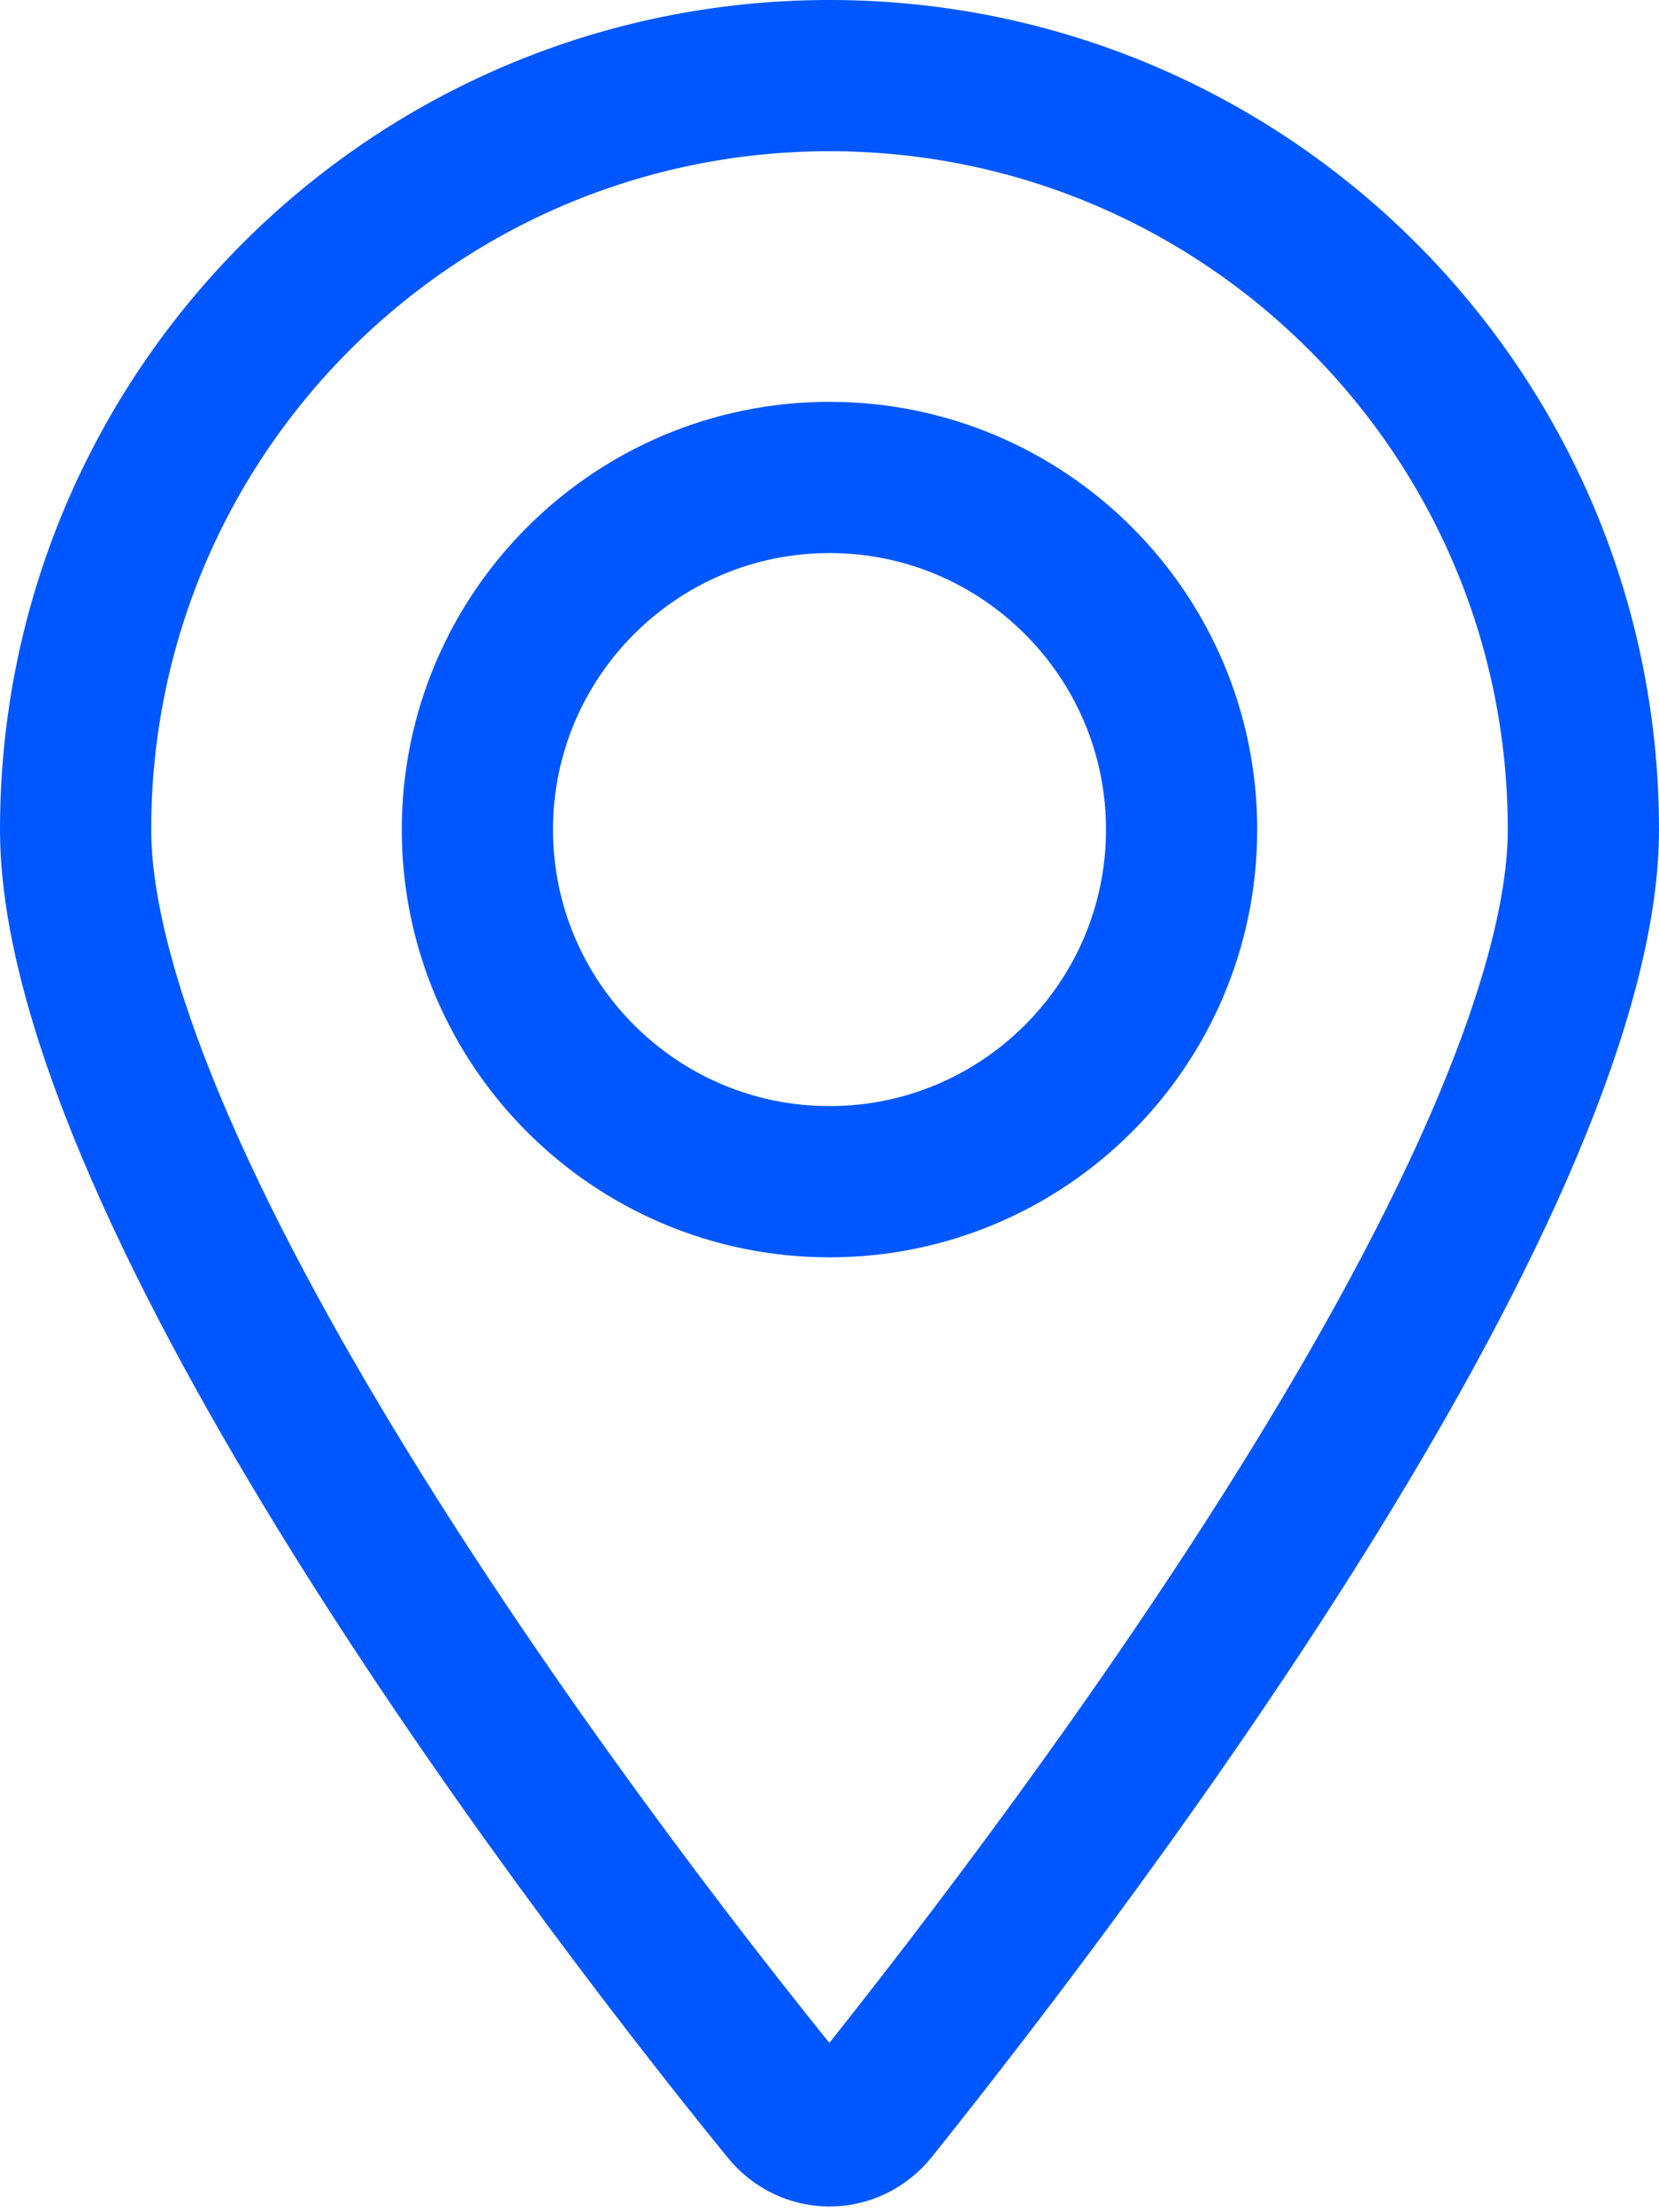 <svg width="384" height="512" viewBox="0 0 384 512" fill="none" xmlns="http://www.w3.org/2000/svg">
<path d="M181.939 488.235L181.909 488.197L181.878 488.16C156.044 456.387 114.485 402.093 79.485 345.138C61.982 316.656 46.325 287.839 35.093 261.072C23.741 234.02 17.5 210.43 17.5 192C17.5 95.625 95.625 17.5 192 17.5C288.337 17.5 366.5 95.627 366.5 192C366.5 210.406 360.218 233.98 348.795 261.038C337.494 287.806 321.754 316.626 304.191 345.117C269.079 402.073 227.517 456.376 202.047 488.252C196.75 494.822 187.229 494.816 181.939 488.235ZM192 273.5C236.965 273.5 273.5 236.965 273.5 192C273.5 147.035 236.965 110.5 192 110.5C147.035 110.5 110.5 147.035 110.5 192C110.5 236.965 147.035 273.5 192 273.5Z" stroke="#0057FF" stroke-width="35"/>
</svg>
